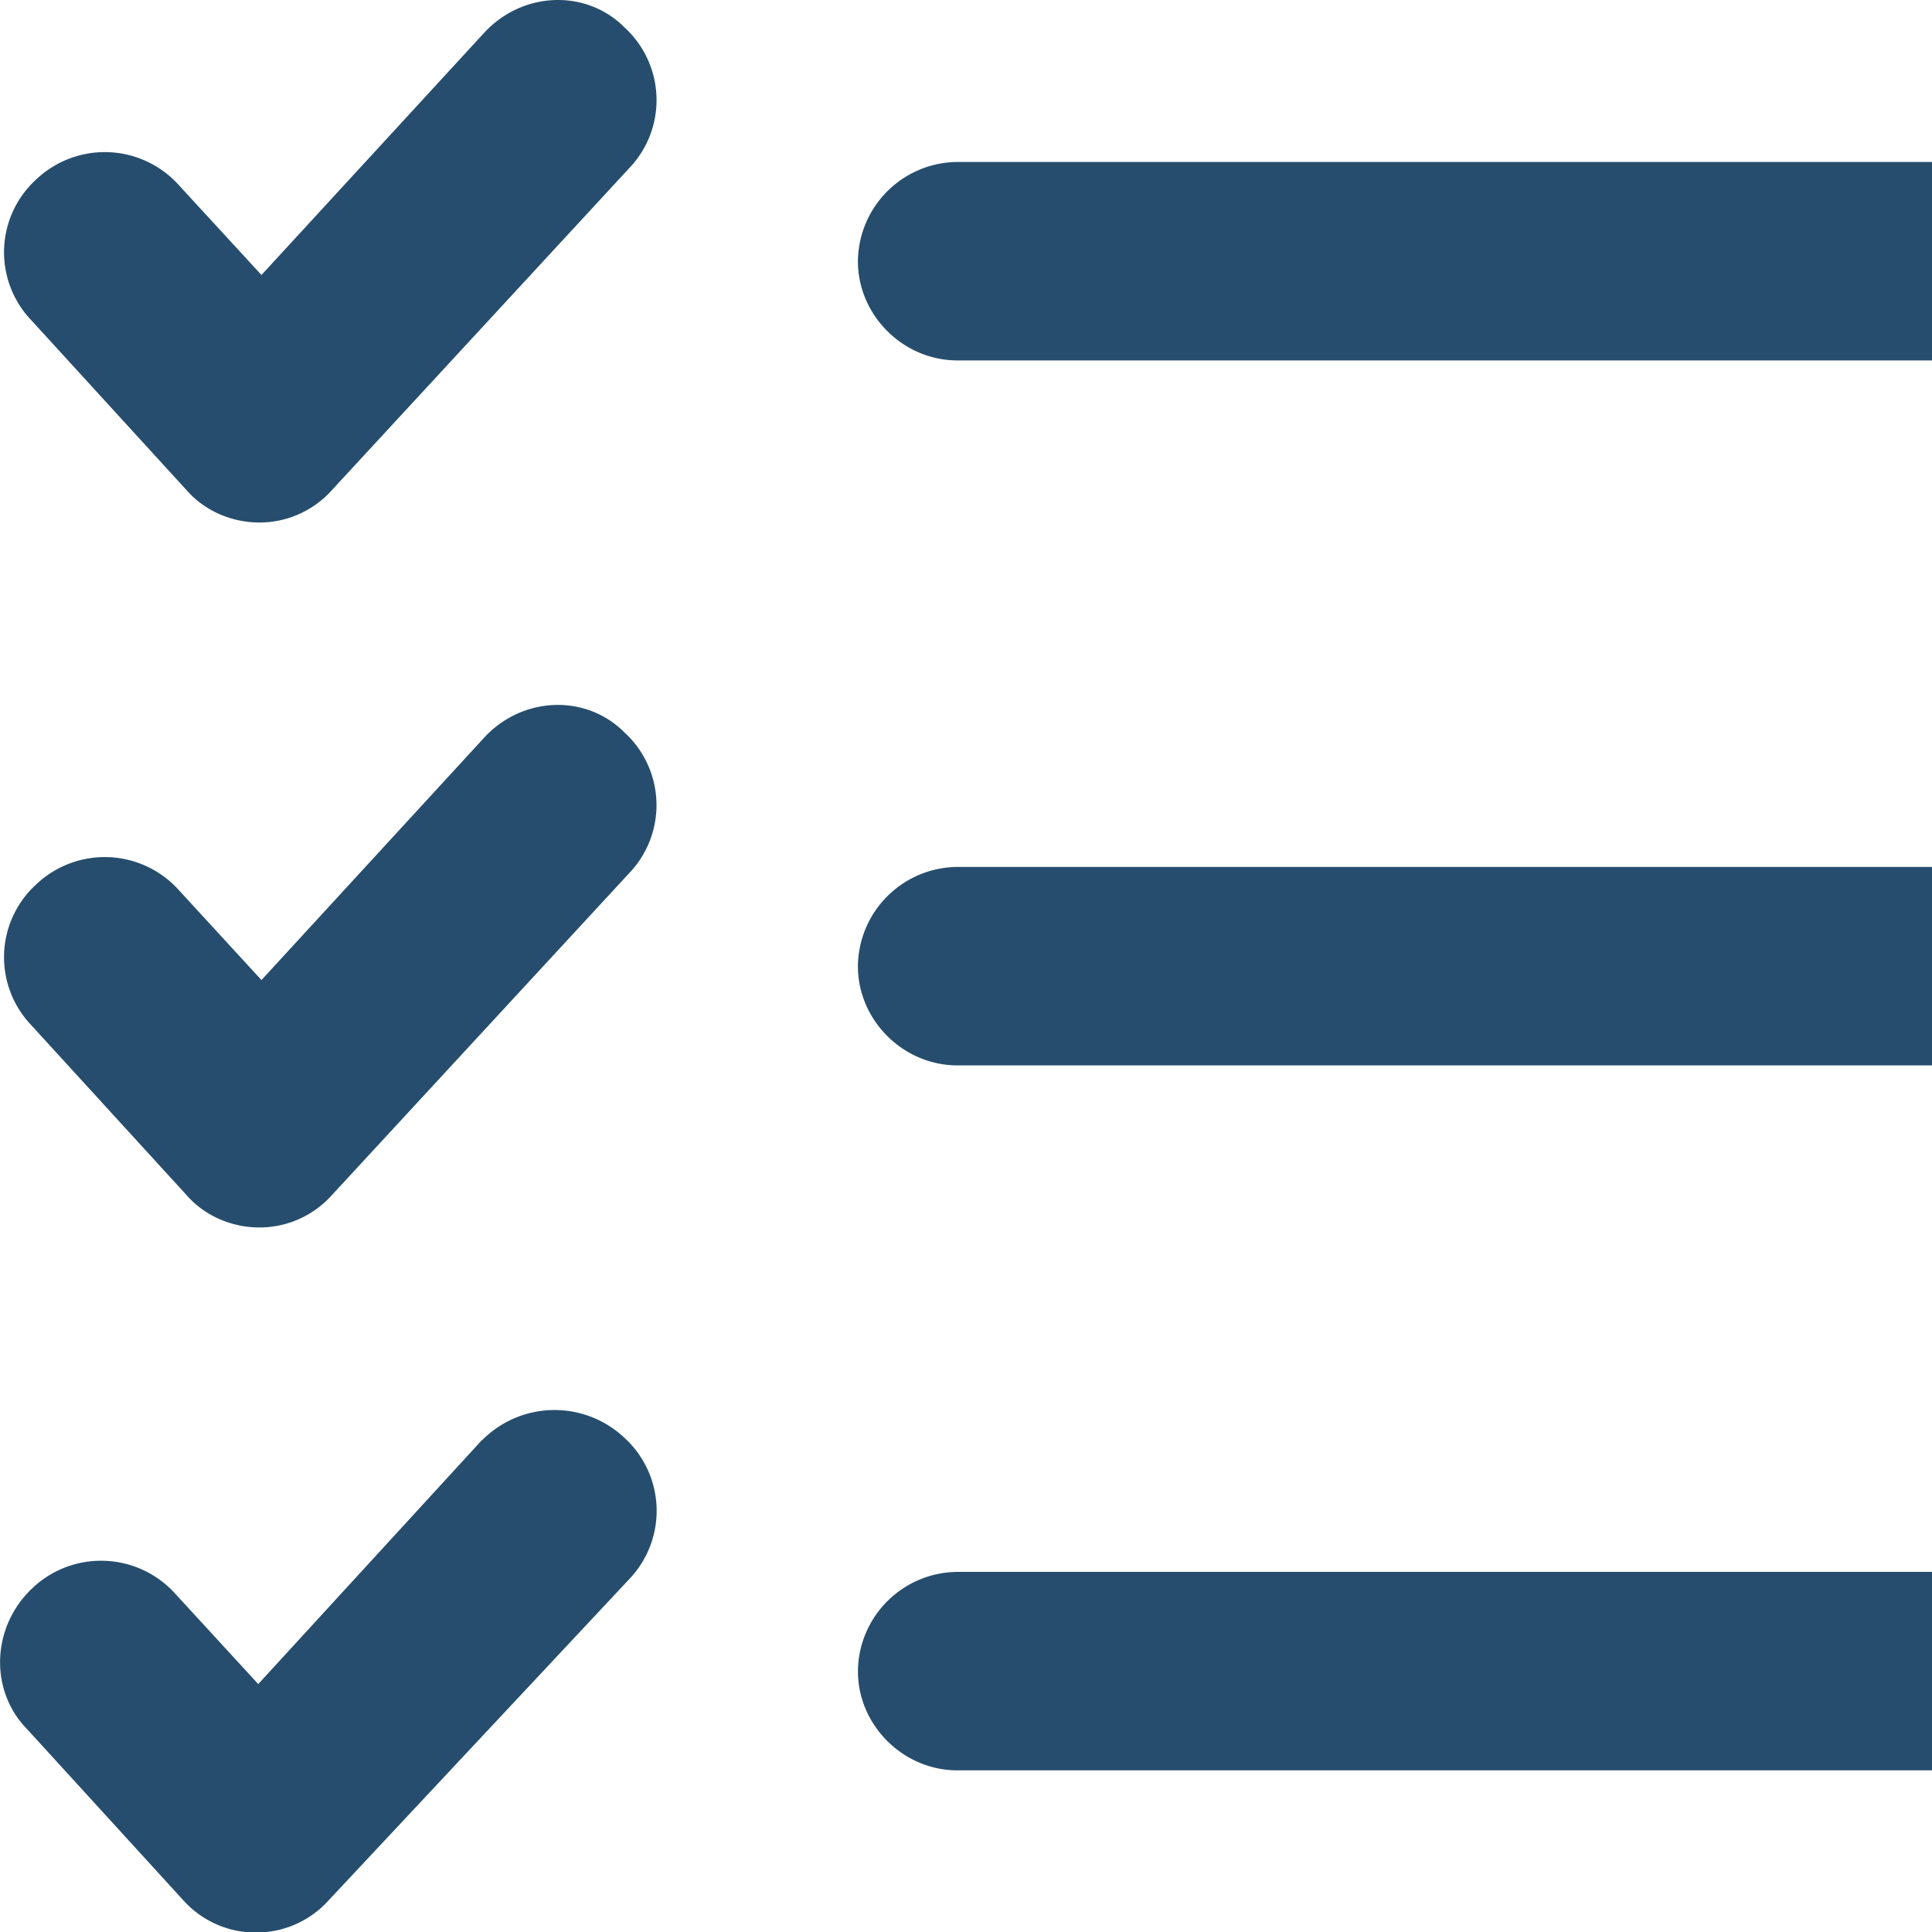 <svg width="18" height="18" viewBox="0 0 18 18" xmlns="http://www.w3.org/2000/svg"><g fill="#264D6D" fill-rule="nonzero"><path d="M8.92 3.358h10.153c.506 0 .927-.42.927-.924a.934.934 0 0 0-.927-.925H8.92a.934.934 0 0 0-.927.925c0 .504.422.924.927.924ZM4.516.3l-2.08 2.262-.777-.845a.928.928 0 0 0-1.324-.043.917.917 0 0 0-.042 1.311l1.45 1.587c.168.19.42.296.672.296a.904.904 0 0 0 .672-.296l2.774-3.004A.917.917 0 0 0 5.82.257c-.357-.36-.946-.338-1.303.042ZM19.094 8.077H8.92a.934.934 0 0 0-.927.925c0 .504.422.924.927.924h10.154c.506 0 .927-.42.927-.924s-.4-.925-.906-.925ZM4.516 6.867l-2.08 2.264-.777-.846a.928.928 0 0 0-1.324-.043.917.917 0 0 0-.042 1.311l1.45 1.587c.168.19.42.296.672.296a.904.904 0 0 0 .672-.296l2.774-3.004a.917.917 0 0 0-.042-1.311c-.357-.36-.946-.339-1.303.042ZM19.094 14.645H8.92a.934.934 0 0 0-.927.925c0 .504.422.924.927.924h10.154c.506 0 .927-.42.927-.924s-.4-.925-.906-.925ZM4.49 13.417 2.406 15.69l-.78-.849a.93.93 0 0 0-1.327-.042c-.38.36-.4.955-.042 1.316l1.454 1.593a.906.906 0 0 0 .674.297.906.906 0 0 0 .674-.297l2.802-2.994a.921.921 0 0 0-.042-1.317.949.949 0 0 0-1.327.021Z"/></g></svg>
